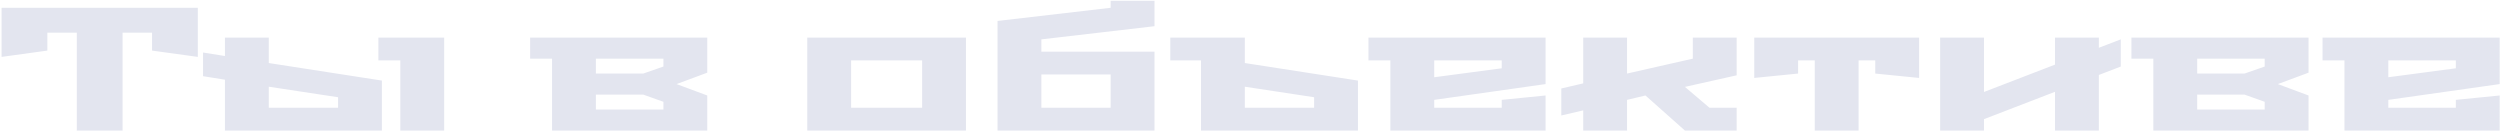 <svg width="1283" height="67" viewBox="0 0 1283 67" fill="none" xmlns="http://www.w3.org/2000/svg">
<path d="M0.808 29.2V4H101.518V29.2L78.028 25.96V16.78H62.908V67H39.418V16.78H24.298V25.96L0.808 29.2ZM104.192 39.1V26.95L115.442 28.75V19.3H137.942V32.35L195.992 41.35V67H115.442V40.9L104.192 39.1ZM137.942 55.3H173.492V49.9L137.942 44.5V55.3ZM194.192 31V19.3H227.942V67H205.442V31H194.192ZM272.063 30.1V19.3H362.963V37.3L347.213 43.15L362.963 49V67H283.313V30.1H272.063ZM305.813 56.2H340.463V52.24L330.113 48.55H305.813V56.2ZM305.813 37.75H330.113L340.463 34.15V30.1H305.813V37.75ZM414.285 67V19.3H495.735V67H414.285ZM436.785 55.3H473.235V31H436.785V55.3ZM511.931 67V10.75L569.981 4V0.4H592.481V13.45L534.431 20.2V26.5H592.481V67H511.931ZM534.431 55.3H569.981V38.2H534.431V55.3ZM600.599 31V19.3H638.849V32.35L696.899 41.35V67H616.349V31H600.599ZM638.849 55.3H674.399V49.9L638.849 44.5V55.3ZM702.288 31V19.3H793.188V43.15L736.038 51.25V55.3H770.688V51.25L793.188 49V67H713.538V31H702.288ZM736.038 39.64L770.688 35.05V31H736.038V39.64ZM801.253 59.26V45.4L812.503 42.79V19.3H835.003V37.75L868.753 30.1V19.3H891.253V38.65L864.703 44.59L877.303 55.3H891.253V67H864.703L844.453 49L835.003 51.25V67H812.503V56.65L801.253 59.26ZM900.281 40V19.3H984.881V40L962.381 37.75V31H953.831V67H931.331V31H922.781V37.75L900.281 40ZM995.681 67V19.3H1018.18V47.2L1054.63 33.16V19.3H1077.13V24.52L1088.38 20.2V34.15L1077.13 38.47V67H1054.63V47.11L1018.18 61.15V67H995.681ZM1093.84 30.1V19.3H1184.74V37.3L1168.99 43.15L1184.74 49V67H1105.09V30.1H1093.84ZM1127.59 56.2H1162.24V52.24L1151.89 48.55H1127.59V56.2ZM1127.59 37.75H1151.89L1162.24 34.15V30.1H1127.59V37.75ZM1191.93 31V19.3H1282.83V43.15L1225.68 51.25V55.3H1260.33V51.25L1282.83 49V67H1203.18V31H1191.93ZM1225.68 39.64L1260.33 35.05V31H1225.68V39.64Z" fill="#E3E5EF"/>
</svg>

